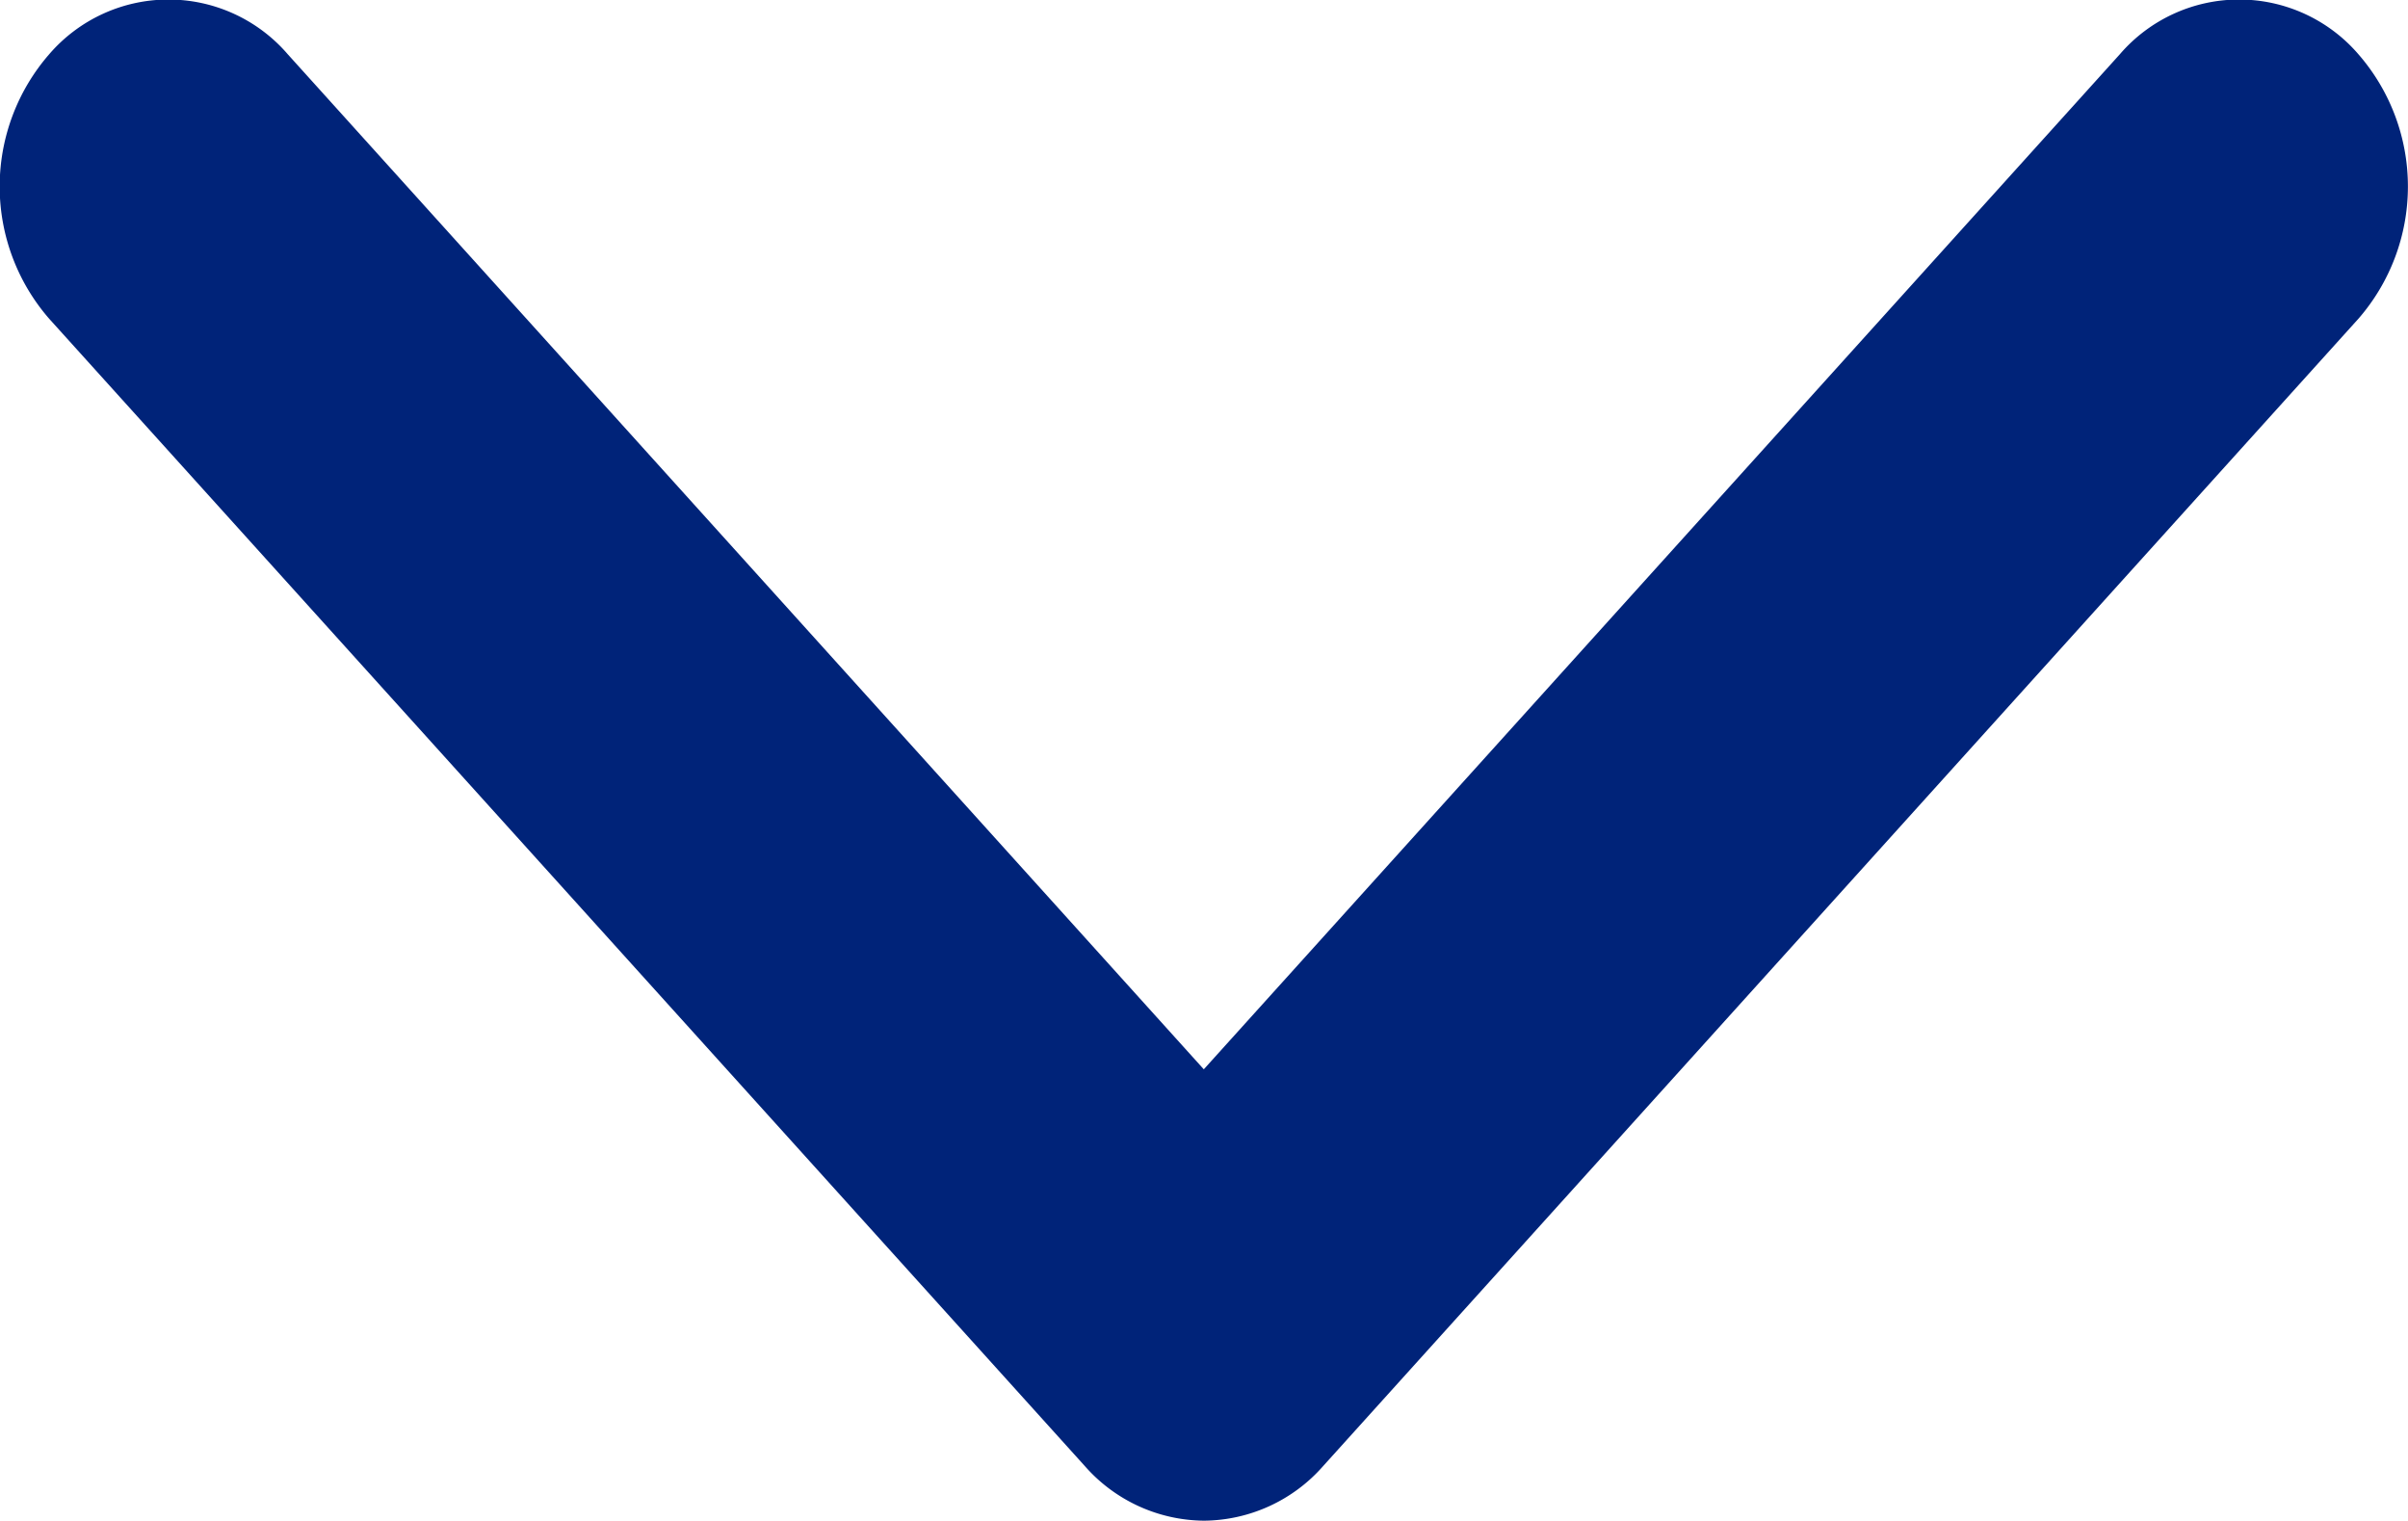 <svg xmlns="http://www.w3.org/2000/svg" width="11.828" height="7.47" viewBox="0 0 11.828 7.47"><defs><style>.a{fill:#002379;}</style></defs><path class="a" d="M5.915,104.61a.787.787,0,0,1-.586-.269L.243,98.707a.989.989,0,0,1,0-1.3.773.773,0,0,1,1.171,0l4.5,4.986,4.5-4.986a.773.773,0,0,1,1.171,0,.989.989,0,0,1,0,1.3L6.5,104.342A.787.787,0,0,1,5.915,104.61Z" transform="translate(-0.001 -97.141)"/></svg>